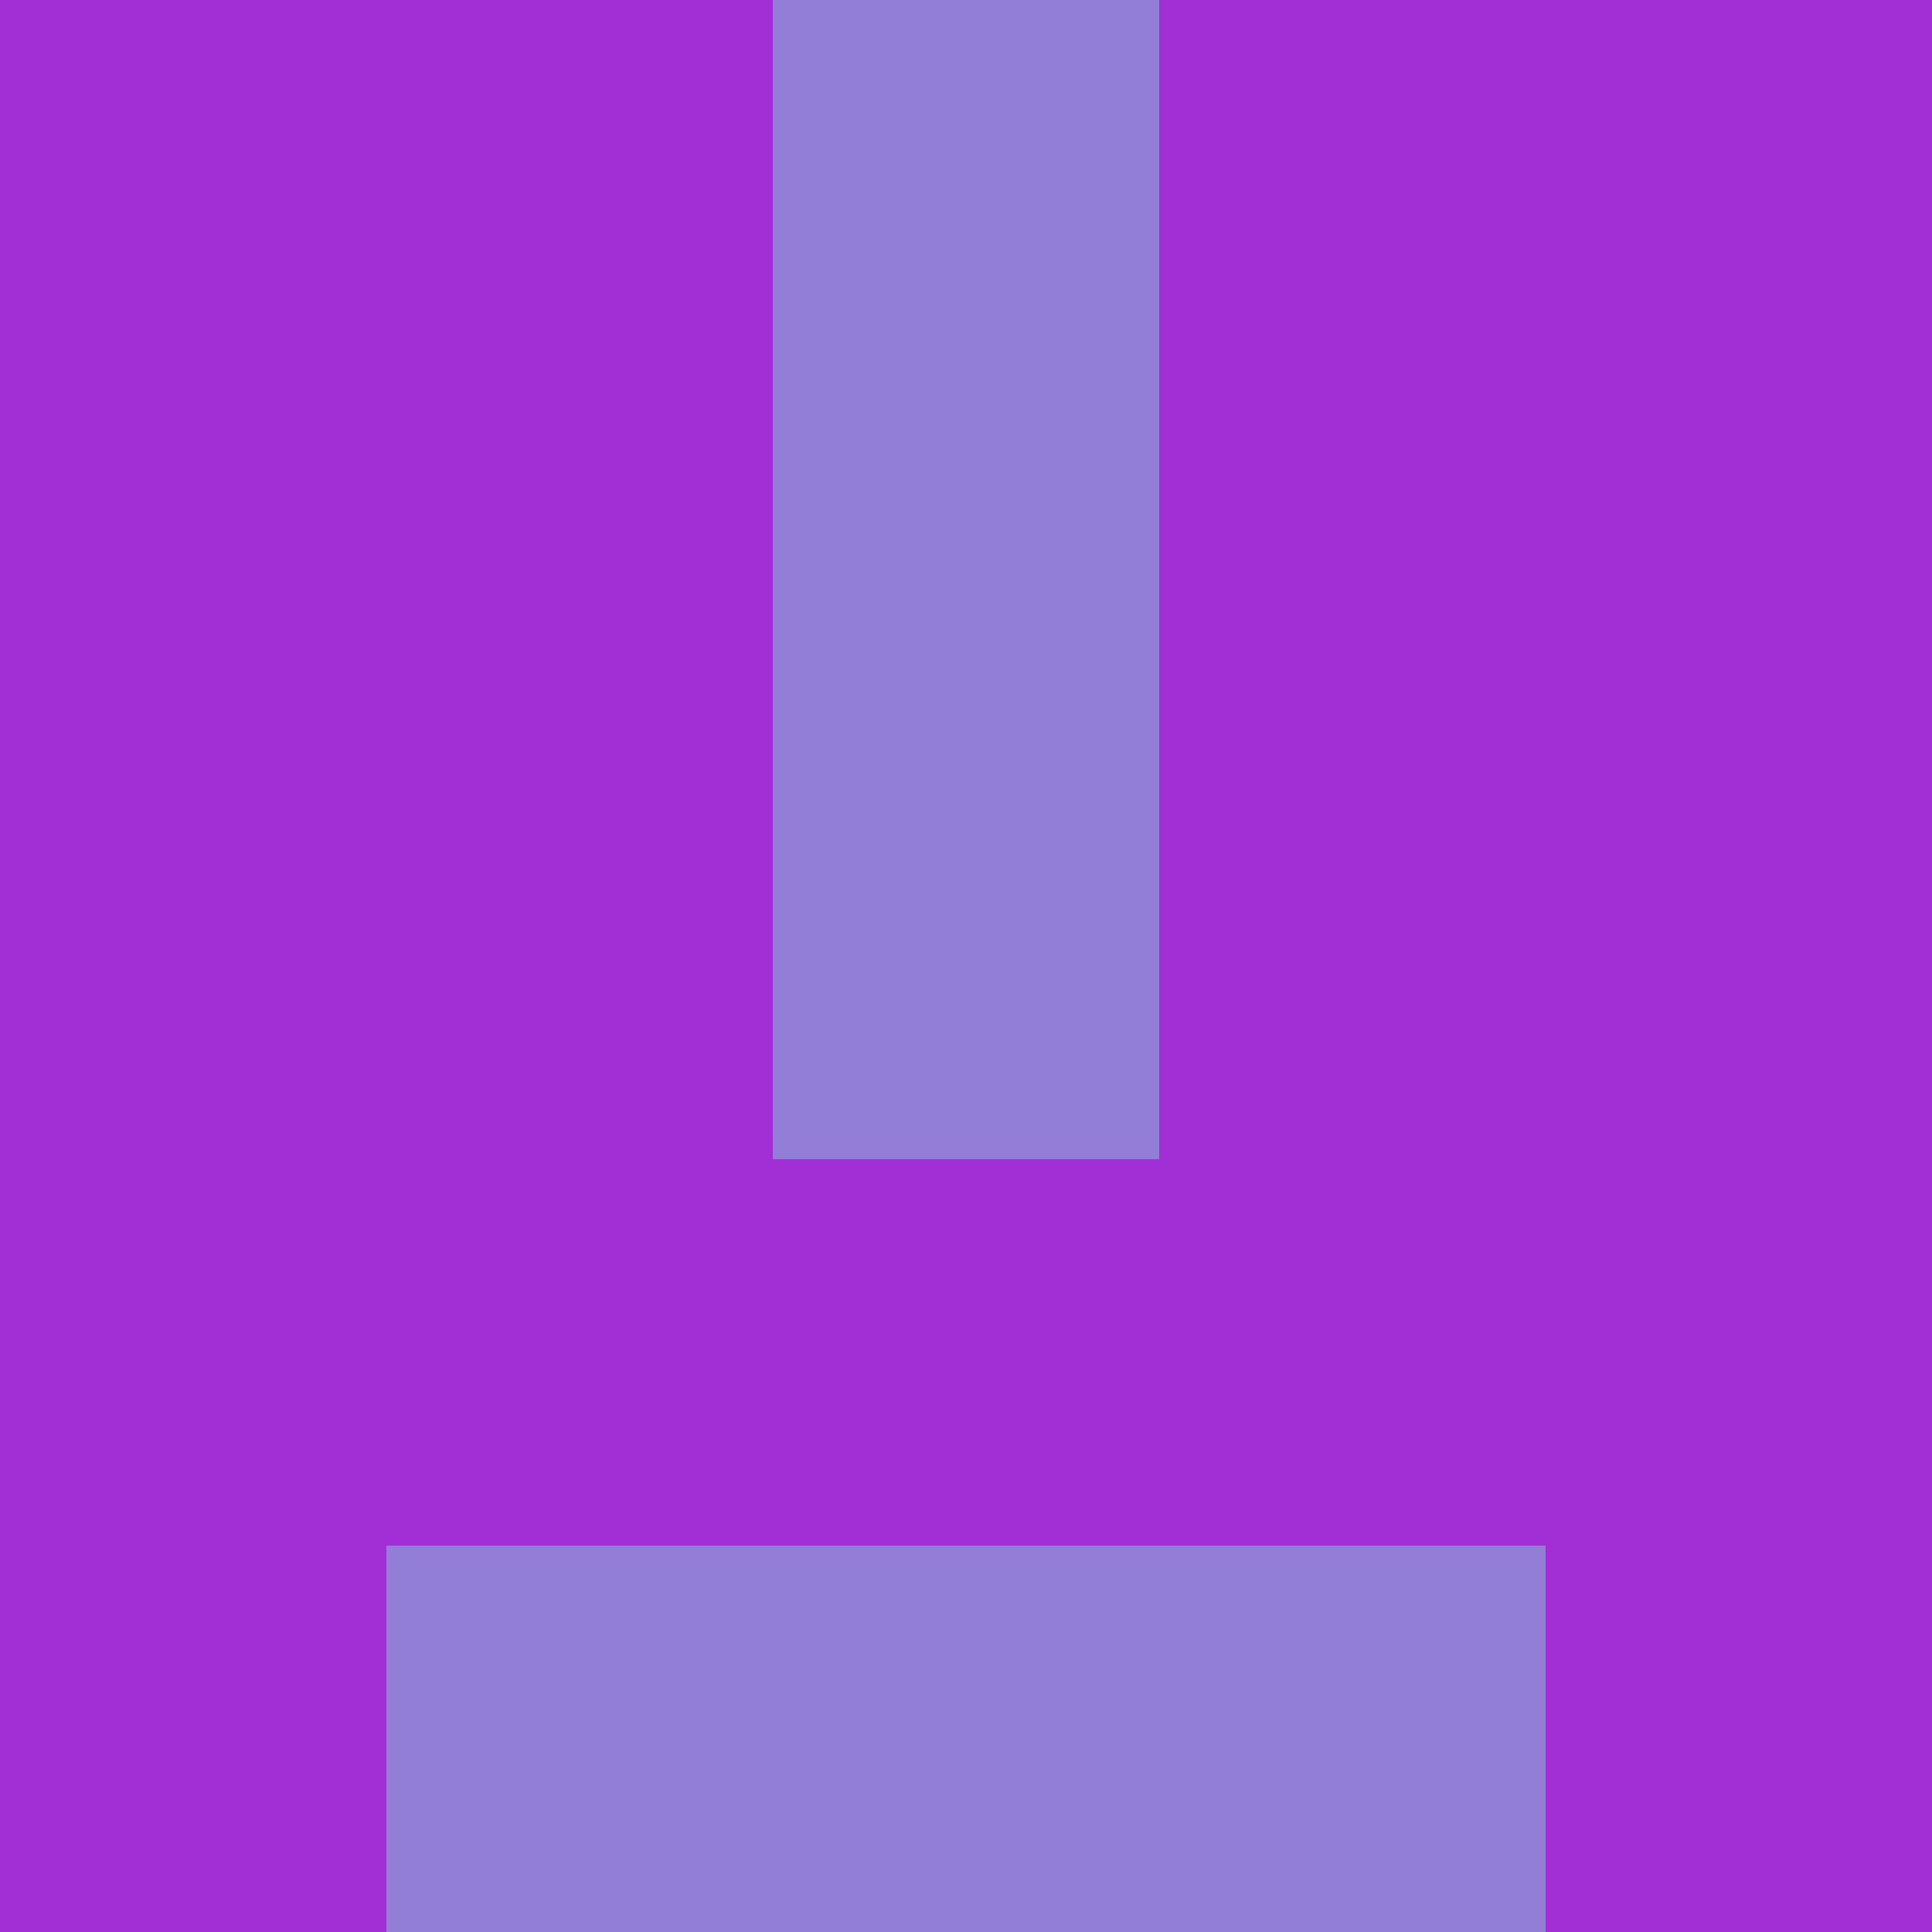 <?xml version="1.0" encoding="utf-8"?>
<!DOCTYPE svg PUBLIC "-//W3C//DTD SVG 20010904//EN"
        "http://www.w3.org/TR/2001/REC-SVG-20010904/DTD/svg10.dtd">
<svg viewBox="0 0 5 5" height="100" width="100" xml:lang="fr"
     xmlns="http://www.w3.org/2000/svg"
     xmlns:xlink="http://www.w3.org/1999/xlink">
            <rect x="0" y="0" height="1" width="1" fill="#A22FD6"/>
        <rect x="4" y="0" height="1" width="1" fill="#A22FD6"/>
        <rect x="1" y="0" height="1" width="1" fill="#A22FD6"/>
        <rect x="3" y="0" height="1" width="1" fill="#A22FD6"/>
        <rect x="2" y="0" height="1" width="1" fill="#927DD7"/>
                <rect x="0" y="1" height="1" width="1" fill="#A22FD6"/>
        <rect x="4" y="1" height="1" width="1" fill="#A22FD6"/>
        <rect x="1" y="1" height="1" width="1" fill="#A22FD6"/>
        <rect x="3" y="1" height="1" width="1" fill="#A22FD6"/>
        <rect x="2" y="1" height="1" width="1" fill="#927DD7"/>
                <rect x="0" y="2" height="1" width="1" fill="#A22FD6"/>
        <rect x="4" y="2" height="1" width="1" fill="#A22FD6"/>
        <rect x="1" y="2" height="1" width="1" fill="#A22FD6"/>
        <rect x="3" y="2" height="1" width="1" fill="#A22FD6"/>
        <rect x="2" y="2" height="1" width="1" fill="#927DD7"/>
                <rect x="0" y="3" height="1" width="1" fill="#A22FD6"/>
        <rect x="4" y="3" height="1" width="1" fill="#A22FD6"/>
        <rect x="1" y="3" height="1" width="1" fill="#A22FD6"/>
        <rect x="3" y="3" height="1" width="1" fill="#A22FD6"/>
        <rect x="2" y="3" height="1" width="1" fill="#A22FD6"/>
                <rect x="0" y="4" height="1" width="1" fill="#A22FD6"/>
        <rect x="4" y="4" height="1" width="1" fill="#A22FD6"/>
        <rect x="1" y="4" height="1" width="1" fill="#927DD7"/>
        <rect x="3" y="4" height="1" width="1" fill="#927DD7"/>
        <rect x="2" y="4" height="1" width="1" fill="#927DD7"/>
        </svg>
